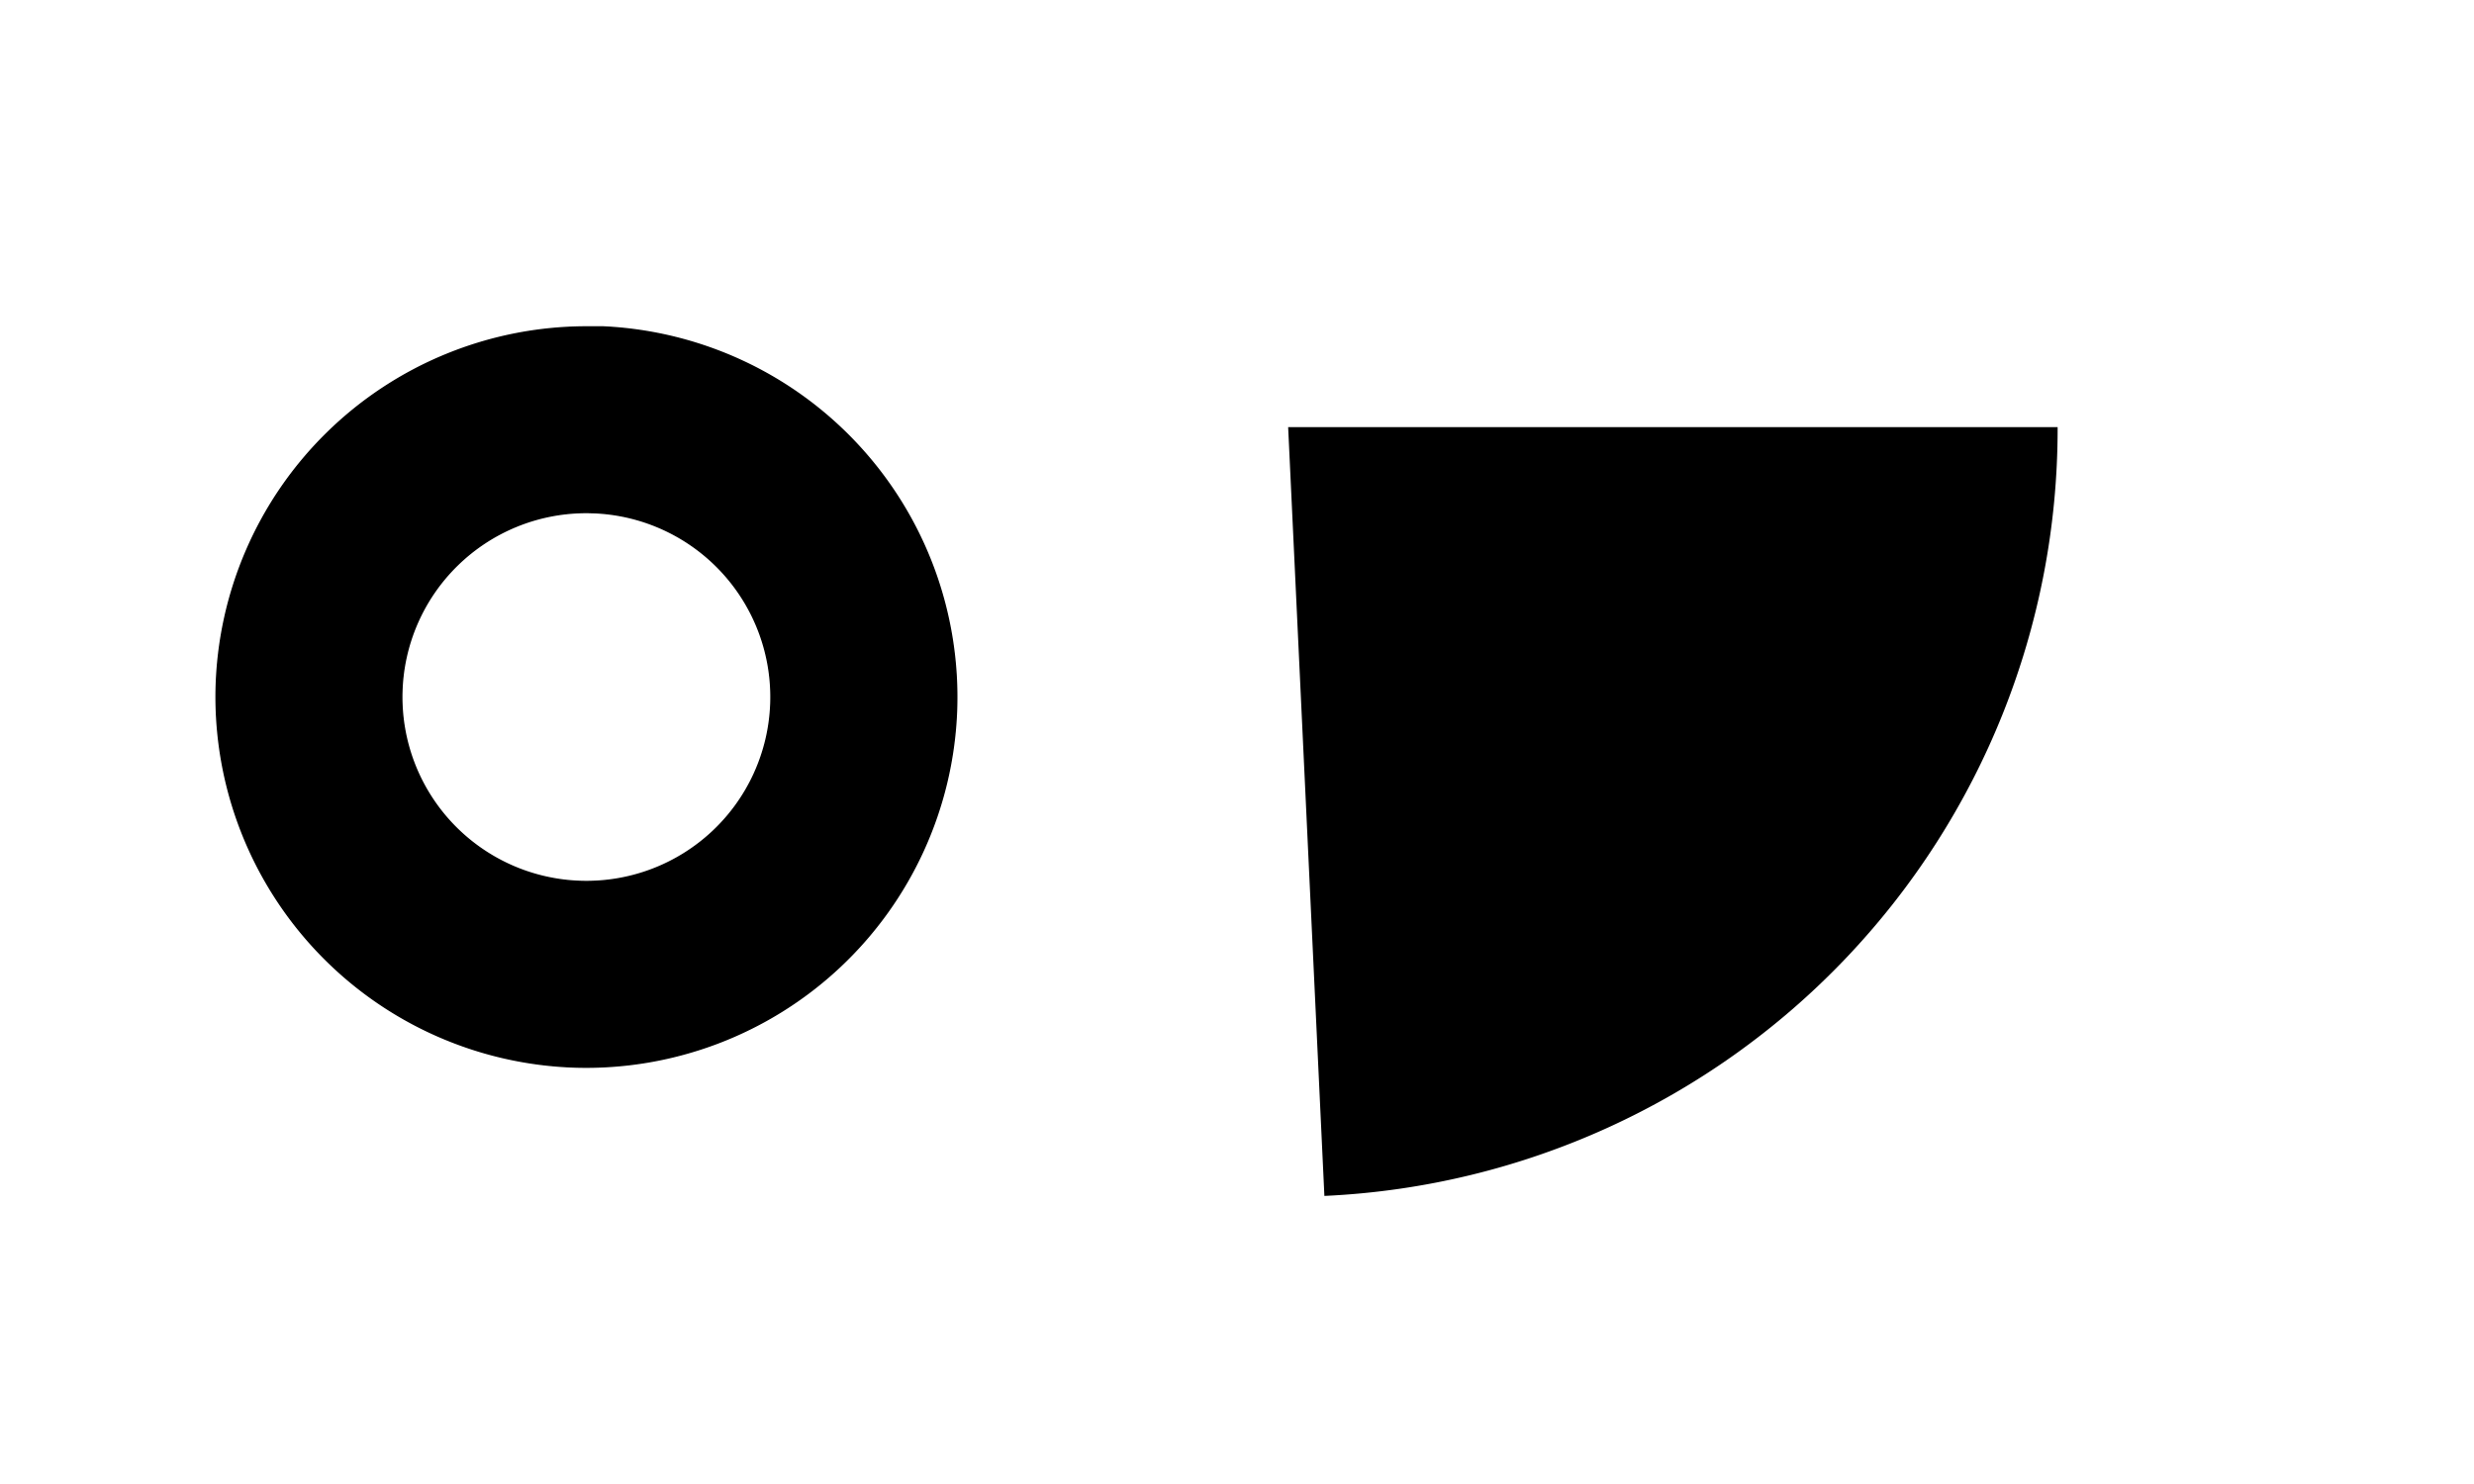 <?xml version="1.0" encoding="UTF-8" standalone="no"?>
<svg
   xmlns:dc="http://purl.org/dc/elements/1.1/"
   xmlns:cc="http://creativecommons.org/ns#"
   xmlns:rdf="http://www.w3.org/1999/02/22-rdf-syntax-ns#"
   xmlns:svg="http://www.w3.org/2000/svg"
   xmlns="http://www.w3.org/2000/svg"
   xmlns:sodipodi="http://sodipodi.sourceforge.net/DTD/sodipodi-0.dtd"
   xmlns:inkscape="http://www.inkscape.org/namespaces/inkscape"
   width="5in"
   height="3in"
   viewBox="0 0 5 3"
   version="1.1"
   id="svg8"
   inkscape:version="1.0 (4035a4fb49, 2020-05-01)"
   sodipodi:docname="witch hat.svg">
  <defs
     id="defs2" />
  <sodipodi:namedview
     units="in"
     id="base"
     pagecolor="#ffffff"
     bordercolor="#666666"
     borderopacity="1.0"
     inkscape:pageopacity="0.0"
     inkscape:pageshadow="2"
     inkscape:zoom="2.1885899"
     inkscape:cx="325.2259"
     inkscape:cy="102.34983"
     inkscape:document-units="in"
     inkscape:current-layer="layer1"
     inkscape:document-rotation="0"
     showgrid="false"
     inkscape:window-width="2160"
     inkscape:window-height="1346"
     inkscape:window-x="-11"
     inkscape:window-y="-11"
     inkscape:window-maximized="1" />
  <g
     inkscape:label="Layer 1"
     inkscape:groupmode="layer"
     id="layer1">
    <path
       d="M 1.183,0.661 A 0.749,0.749 0 0 0 0.437,1.394 0.749,0.749 0 0 0 1.164,2.157 0.749,0.749 0 0 0 1.933,1.437 0.749,0.749 0 0 0 1.219,0.661 L 1.194,0.661 a 0.749,0.749 0 0 0 -0.011,-6.104e-5 z m 4.476e-4,0.375 a 0.373,0.373 0 0 1 0.006,2.03e-5 l 0.012,3.459e-4 A 0.373,0.373 0 0 1 1.558,1.423 0.373,0.373 0 0 1 1.175,1.782 0.373,0.373 0 0 1 0.812,1.401 0.373,0.373 0 0 1 1.184,1.036 Z"
       style="opacity:0.998;fill:#000000;stroke:#000000;stroke-width:0.003;stroke-linecap:round"
       id="path841" />
    <path
       d="M 4.156,0.866 A 1.55,1.55 0 0 1 2.679,2.415 L 2.606,0.866 Z"
       sodipodi:arc-type="slice"
       sodipodi:end="1.523847"
       sodipodi:start="0"
       sodipodi:ry="1.55"
       sodipodi:rx="1.55"
       sodipodi:cy="0.86623585"
       sodipodi:cx="2.6058452"
       sodipodi:type="arc"
       id="path840"
       style="opacity:0.998;fill:#000000;stroke:#000000;stroke-width:0.005;stroke-linecap:round" />
  </g>
</svg>
